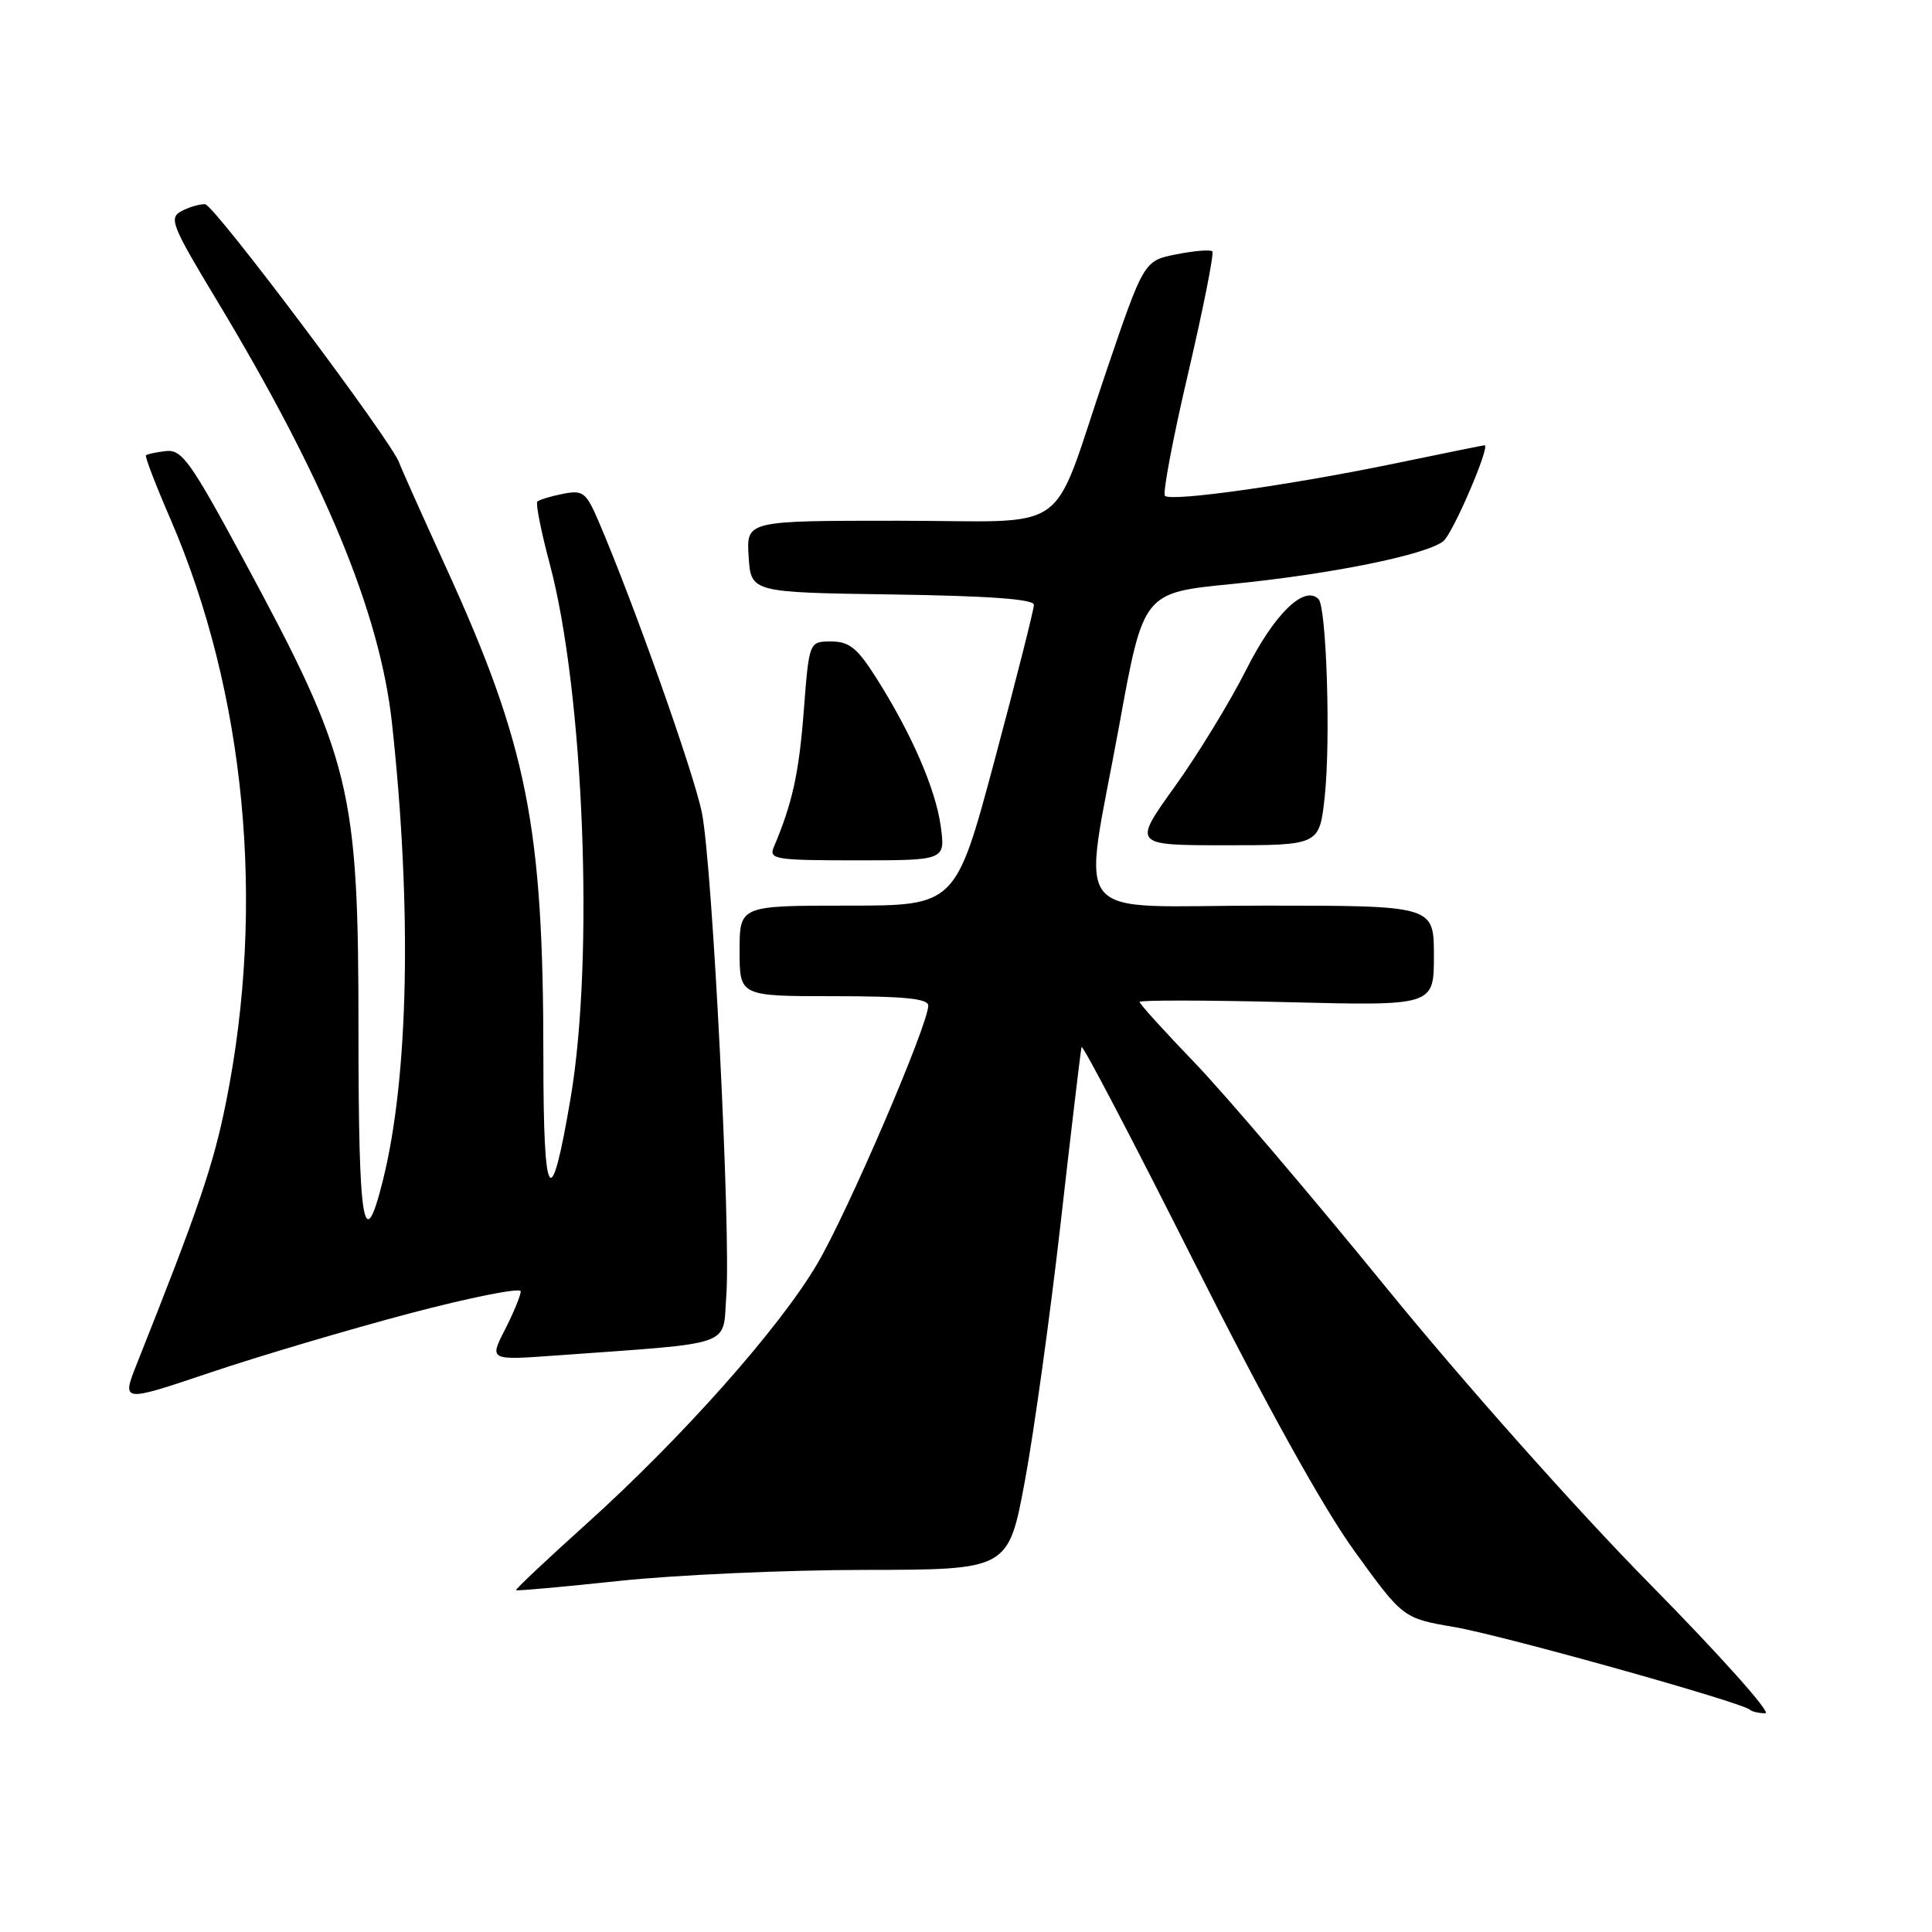 <?xml version="1.0" encoding="UTF-8" standalone="no"?>
<!DOCTYPE svg PUBLIC "-//W3C//DTD SVG 1.1//EN" "http://www.w3.org/Graphics/SVG/1.1/DTD/svg11.dtd" >
<svg xmlns="http://www.w3.org/2000/svg" xmlns:xlink="http://www.w3.org/1999/xlink" version="1.1" viewBox="0 0 256 256">
 <g >
 <path fill="currentColor"
d=" M 218.50 209.77 C 208.82 199.94 193.78 183.02 183.59 170.50 C 173.73 158.40 162.37 145.06 158.34 140.86 C 154.30 136.67 151.00 133.02 151.00 132.76 C 151.00 132.51 159.78 132.52 170.50 132.79 C 190.00 133.28 190.00 133.28 190.00 126.64 C 190.00 120.00 190.00 120.00 167.50 120.00 C 141.11 120.00 143.42 122.89 148.32 96.02 C 151.50 78.54 151.50 78.54 163.17 77.39 C 176.31 76.09 188.96 73.53 191.25 71.71 C 192.51 70.71 197.54 59.00 196.71 59.00 C 196.57 59.00 191.29 60.07 184.98 61.38 C 171.04 64.27 155.17 66.51 154.36 65.70 C 154.04 65.37 155.42 58.05 157.44 49.44 C 159.45 40.82 160.89 33.56 160.64 33.31 C 160.39 33.05 158.24 33.23 155.87 33.70 C 151.57 34.55 151.57 34.55 146.48 49.52 C 139.03 71.44 142.48 69.00 118.91 69.00 C 98.89 69.00 98.89 69.00 99.20 73.75 C 99.50 78.50 99.50 78.50 118.25 78.77 C 131.03 78.96 137.00 79.39 137.00 80.14 C 137.00 80.75 134.67 89.96 131.82 100.62 C 126.63 120.00 126.63 120.00 112.32 120.00 C 98.00 120.00 98.00 120.00 98.00 126.00 C 98.00 132.00 98.00 132.00 110.50 132.00 C 119.84 132.00 123.00 132.32 123.00 133.25 C 122.99 135.80 112.27 160.74 108.27 167.50 C 103.25 176.02 90.33 190.56 77.62 202.00 C 72.42 206.68 68.27 210.59 68.38 210.71 C 68.49 210.82 74.64 210.27 82.04 209.48 C 89.44 208.69 104.07 208.03 114.55 208.02 C 133.61 208.00 133.61 208.00 135.80 196.25 C 137.00 189.79 139.14 174.38 140.55 162.00 C 141.95 149.62 143.20 139.16 143.31 138.74 C 143.42 138.32 150.13 151.14 158.23 167.24 C 167.71 186.07 175.27 199.70 179.43 205.47 C 185.91 214.43 185.91 214.43 192.70 215.59 C 199.08 216.68 230.92 225.59 231.89 226.56 C 232.13 226.80 233.05 227.01 233.92 227.02 C 234.79 227.02 227.85 219.26 218.50 209.77 Z  M 54.25 174.04 C 62.36 171.90 69.00 170.58 69.00 171.11 C 69.00 171.65 68.06 173.92 66.92 176.17 C 64.83 180.25 64.83 180.25 73.67 179.61 C 97.73 177.86 95.72 178.57 96.24 171.66 C 96.86 163.40 94.42 114.97 93.02 107.77 C 92.02 102.63 83.99 79.98 79.30 69.04 C 77.65 65.22 77.25 64.91 74.57 65.44 C 72.96 65.76 71.45 66.22 71.20 66.47 C 70.96 66.71 71.70 70.42 72.84 74.71 C 77.37 91.64 78.76 126.96 75.61 145.49 C 72.98 161.03 72.00 159.59 72.00 140.16 C 72.00 109.44 69.88 98.78 59.06 75.10 C 55.90 68.17 53.12 61.97 52.90 61.32 C 51.94 58.51 28.37 27.11 27.18 27.06 C 26.46 27.03 25.04 27.44 24.03 27.98 C 22.35 28.88 22.75 29.88 28.69 39.73 C 42.99 63.45 50.35 81.19 51.94 95.83 C 54.61 120.30 54.16 142.77 50.72 156.47 C 48.19 166.58 47.50 162.38 47.50 136.75 C 47.50 104.37 46.60 100.69 32.19 74.00 C 25.25 61.15 24.09 59.53 21.99 59.77 C 20.69 59.92 19.50 60.17 19.34 60.33 C 19.18 60.49 20.63 64.27 22.57 68.74 C 32.54 91.82 35.22 119.80 29.96 146.00 C 28.28 154.40 26.29 160.22 18.15 180.67 C 16.10 185.83 16.10 185.83 27.80 181.89 C 34.23 179.72 46.14 176.19 54.25 174.04 Z  M 124.65 109.47 C 123.97 104.52 120.76 97.15 116.06 89.75 C 113.59 85.86 112.52 85.00 110.13 85.00 C 107.21 85.00 107.21 85.00 106.50 94.25 C 105.86 102.50 104.99 106.44 102.53 112.25 C 101.85 113.86 102.73 114.00 113.53 114.00 C 125.27 114.00 125.27 114.00 124.65 109.47 Z  M 175.54 105.48 C 176.33 98.09 175.77 80.44 174.71 79.38 C 172.82 77.48 168.84 81.37 165.14 88.72 C 162.98 93.00 158.71 99.99 155.65 104.25 C 150.09 112.00 150.09 112.00 162.46 112.00 C 174.84 112.00 174.84 112.00 175.54 105.48 Z "/>
</g>
</svg>